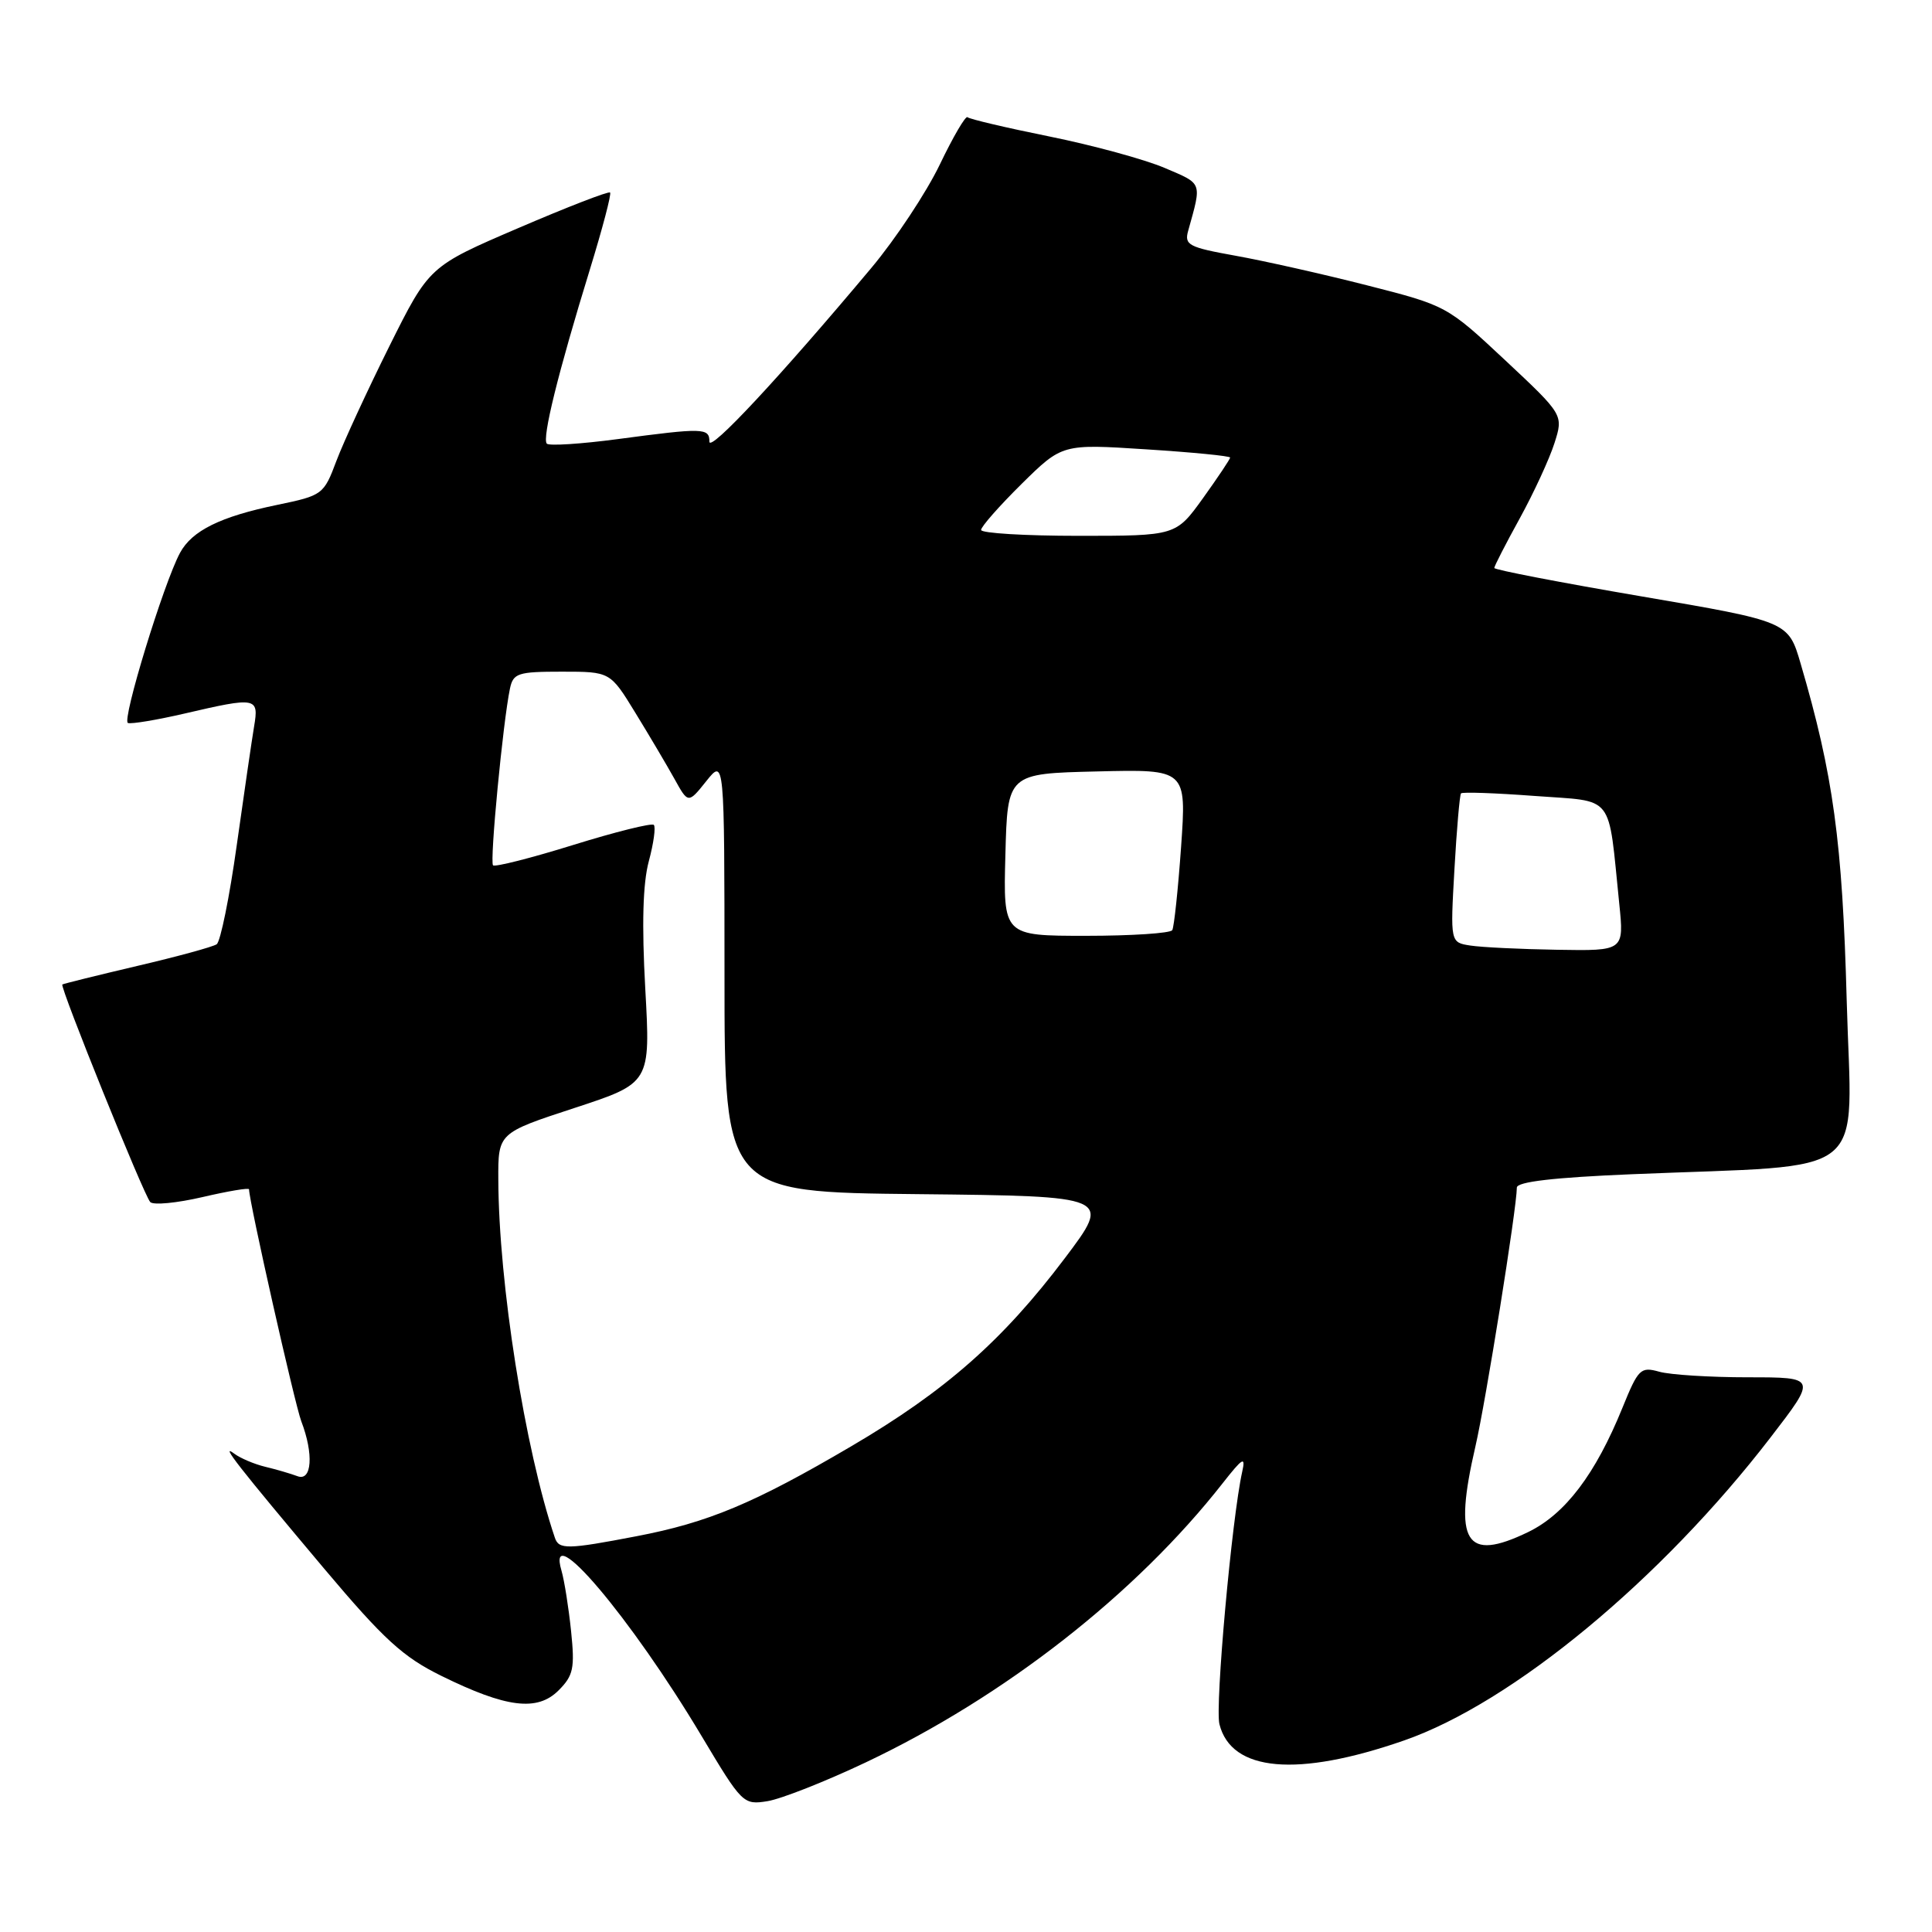<?xml version="1.0" encoding="UTF-8" standalone="no"?>
<!DOCTYPE svg PUBLIC "-//W3C//DTD SVG 1.1//EN" "http://www.w3.org/Graphics/SVG/1.1/DTD/svg11.dtd" >
<svg xmlns="http://www.w3.org/2000/svg" xmlns:xlink="http://www.w3.org/1999/xlink" version="1.1" viewBox="0 0 256 256">
 <g >
 <path fill="currentColor"
d=" M 114.71 233.53 C 133.13 224.80 150.52 211.20 162.03 196.51 C 164.67 193.15 165.07 192.91 164.60 195.01 C 163.23 201.13 160.98 226.06 161.58 228.46 C 163.16 234.77 171.90 235.54 186.05 230.62 C 200.39 225.63 220.09 209.34 234.62 190.45 C 240.74 182.50 240.74 182.50 231.62 182.50 C 226.60 182.50 221.31 182.17 219.86 181.76 C 217.39 181.07 217.08 181.37 214.99 186.52 C 211.41 195.34 207.40 200.63 202.48 203.01 C 194.17 207.03 192.55 204.40 195.50 191.66 C 196.86 185.79 200.98 160.09 200.99 157.36 C 201.00 156.59 205.91 156.02 216.25 155.59 C 248.39 154.24 245.35 156.69 244.70 132.63 C 244.13 111.50 242.92 102.67 238.59 87.92 C 236.96 82.35 236.96 82.35 217.48 79.02 C 206.77 77.19 198.00 75.50 198.00 75.26 C 198.00 75.02 199.52 72.05 201.39 68.66 C 203.25 65.27 205.31 60.80 205.97 58.73 C 207.17 54.97 207.17 54.97 199.44 47.73 C 191.74 40.53 191.67 40.49 181.11 37.80 C 175.27 36.31 167.43 34.55 163.68 33.88 C 157.50 32.77 156.91 32.46 157.44 30.58 C 159.26 24.05 159.39 24.41 154.32 22.25 C 151.67 21.12 144.81 19.25 139.08 18.09 C 133.34 16.93 128.45 15.78 128.20 15.53 C 127.95 15.29 126.30 18.11 124.53 21.80 C 122.75 25.50 118.67 31.67 115.45 35.51 C 103.29 50.02 94.00 59.98 94.00 58.52 C 94.00 56.69 93.21 56.67 81.88 58.18 C 77.01 58.83 72.77 59.10 72.46 58.79 C 71.79 58.12 73.96 49.34 78.17 35.68 C 79.83 30.28 81.04 25.70 80.84 25.51 C 80.64 25.31 75.17 27.43 68.68 30.22 C 56.87 35.29 56.87 35.29 51.58 45.90 C 48.68 51.73 45.53 58.55 44.58 61.06 C 42.90 65.54 42.75 65.65 36.73 66.90 C 29.22 68.45 25.44 70.31 23.85 73.26 C 21.68 77.30 16.11 95.49 16.95 95.80 C 17.41 95.96 20.78 95.40 24.45 94.55 C 33.99 92.33 34.32 92.39 33.67 96.25 C 33.37 98.04 32.34 105.12 31.37 112.00 C 30.41 118.88 29.21 124.78 28.71 125.12 C 28.22 125.46 23.46 126.76 18.15 128.00 C 12.84 129.25 8.39 130.35 8.26 130.45 C 7.90 130.74 19.07 158.40 19.91 159.28 C 20.32 159.71 23.43 159.41 26.83 158.62 C 30.22 157.83 33.00 157.36 33.00 157.59 C 33.00 159.18 39.06 186.06 39.92 188.32 C 41.59 192.67 41.33 196.34 39.41 195.60 C 38.53 195.27 36.62 194.71 35.16 194.36 C 33.70 194.01 31.84 193.22 31.03 192.61 C 29.08 191.14 31.58 194.33 42.95 207.85 C 50.86 217.24 53.40 219.56 58.48 222.06 C 67.09 226.30 71.19 226.81 74.01 223.99 C 75.98 222.02 76.18 221.05 75.67 216.12 C 75.35 213.03 74.78 209.43 74.40 208.12 C 72.31 201.01 83.58 214.31 92.98 230.06 C 98.34 239.03 98.49 239.18 101.72 238.66 C 103.53 238.36 109.37 236.06 114.71 233.53 Z  M 73.52 203.75 C 69.55 192.00 66.08 170.02 66.03 156.32 C 66.00 150.13 66.00 150.13 76.10 146.82 C 86.20 143.51 86.20 143.51 85.50 130.98 C 85.03 122.49 85.18 117.05 85.97 114.12 C 86.61 111.74 86.91 109.57 86.63 109.30 C 86.36 109.03 81.56 110.22 75.96 111.96 C 70.37 113.70 65.58 114.91 65.33 114.66 C 64.87 114.20 66.65 95.63 67.57 91.25 C 68.00 89.20 68.61 89.00 74.44 89.00 C 80.85 89.00 80.85 89.00 84.17 94.42 C 86.00 97.40 88.33 101.34 89.35 103.17 C 91.19 106.50 91.19 106.50 93.59 103.50 C 95.99 100.50 95.99 100.50 96.00 129.23 C 96.00 157.97 96.00 157.97 121.64 158.23 C 147.29 158.50 147.29 158.50 141.11 166.70 C 132.89 177.60 125.27 184.32 112.81 191.63 C 99.94 199.19 93.86 201.74 84.33 203.56 C 75.16 205.32 74.05 205.34 73.52 203.75 Z  M 194.83 125.29 C 192.17 124.88 192.17 124.88 192.72 115.19 C 193.02 109.86 193.42 105.33 193.59 105.13 C 193.77 104.92 198.17 105.08 203.38 105.47 C 214.08 106.27 213.04 104.94 214.56 119.75 C 215.20 126.00 215.20 126.00 206.35 125.85 C 201.48 125.77 196.30 125.52 194.83 125.29 Z  M 133.22 113.25 C 133.50 102.50 133.50 102.50 145.36 102.22 C 157.22 101.93 157.22 101.93 156.50 112.22 C 156.10 117.87 155.57 122.84 155.33 123.25 C 155.08 123.66 149.94 124.00 143.91 124.00 C 132.93 124.00 132.93 124.00 133.22 113.25 Z  M 130.00 70.22 C 130.00 69.78 132.42 67.04 135.37 64.12 C 140.75 58.82 140.75 58.82 151.87 59.54 C 157.99 59.93 163.00 60.42 163.00 60.63 C 163.00 60.83 161.38 63.25 159.41 66.00 C 155.81 71.00 155.81 71.00 142.91 71.00 C 135.81 71.00 130.00 70.65 130.00 70.22 Z "/>
</g>
</svg>